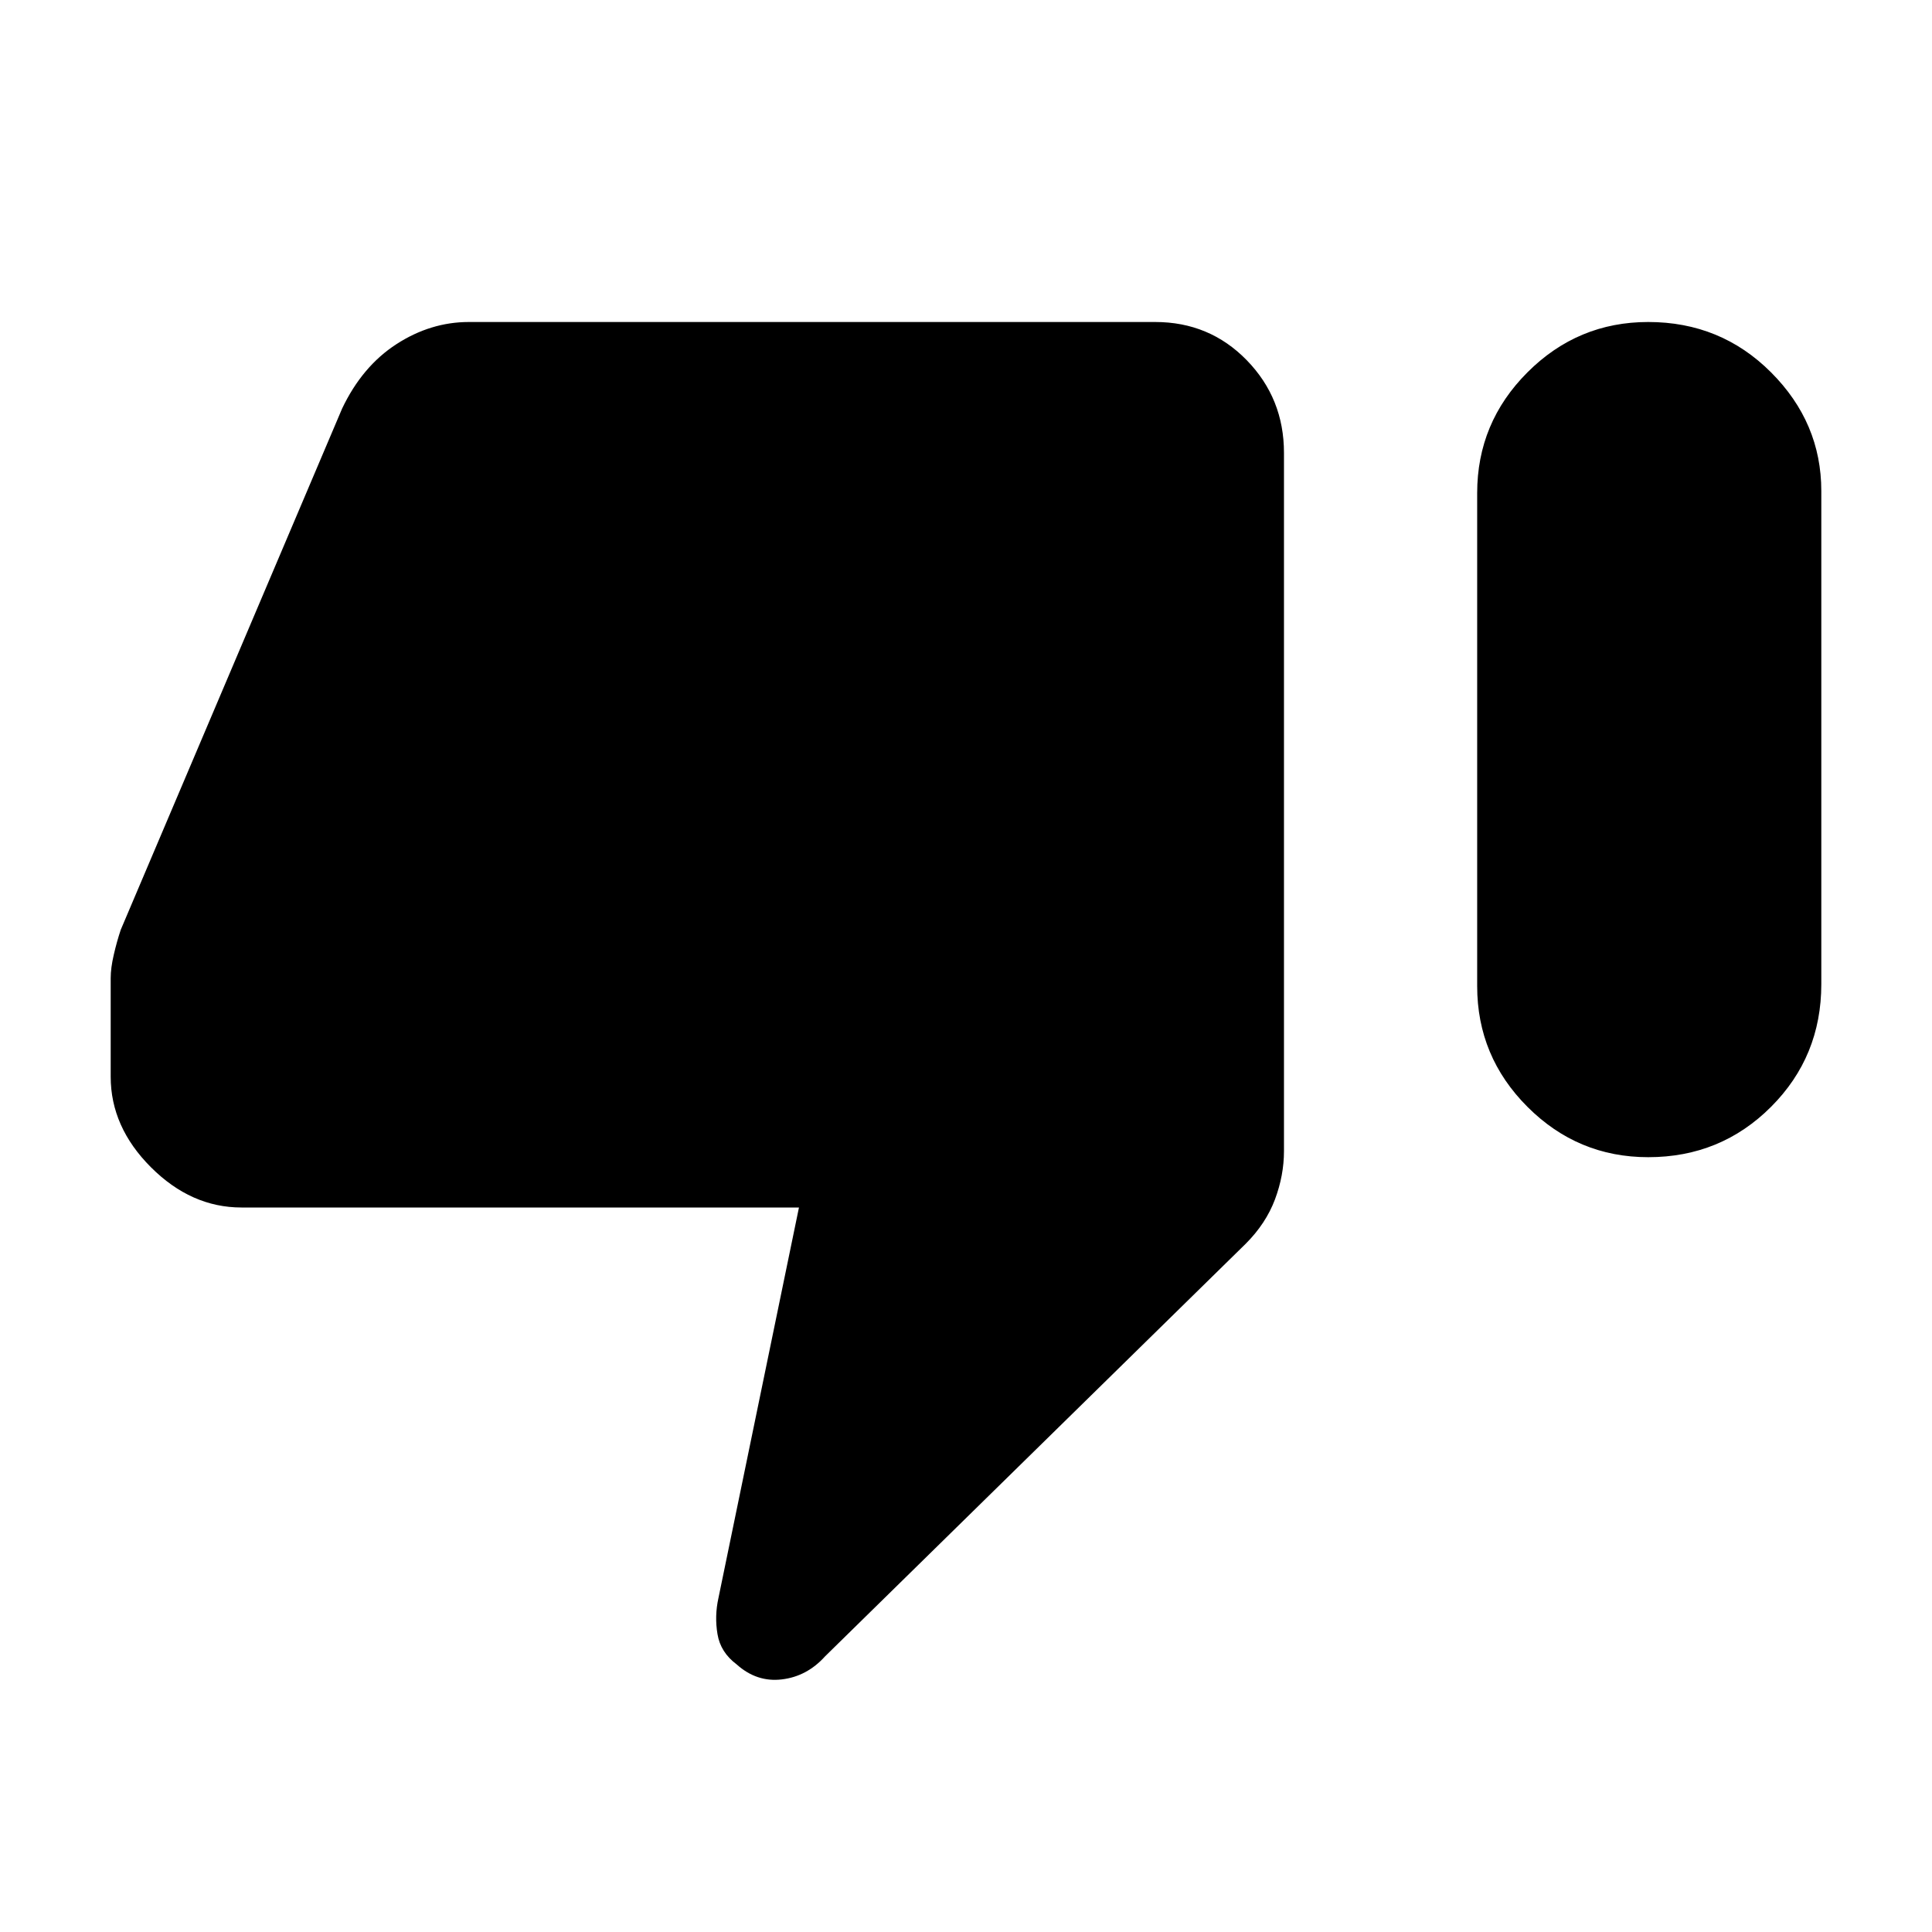 <svg xmlns="http://www.w3.org/2000/svg" height="24" width="24"><path d="M20.475 14.375Q19.6 14.375 18.975 13.75Q18.35 13.125 18.35 12.25V6.125Q18.35 5.25 18.975 4.625Q19.6 4 20.475 4Q21.375 4 22 4.625Q22.625 5.25 22.625 6.1V12.225Q22.625 13.125 22 13.75Q21.375 14.375 20.475 14.375ZM10.25 20.575Q10.025 20.825 9.713 20.862Q9.4 20.9 9.15 20.675Q8.95 20.525 8.913 20.3Q8.875 20.075 8.925 19.85L9.925 15H3Q2.375 15 1.875 14.5Q1.375 14 1.375 13.375V12.15Q1.375 12.025 1.413 11.862Q1.45 11.7 1.5 11.55L4.25 5.075Q4.5 4.55 4.925 4.275Q5.35 4 5.825 4H14.35Q15.025 4 15.488 4.475Q15.95 4.95 15.95 5.625V14.3Q15.95 14.6 15.838 14.9Q15.725 15.2 15.475 15.45Z"/></svg>